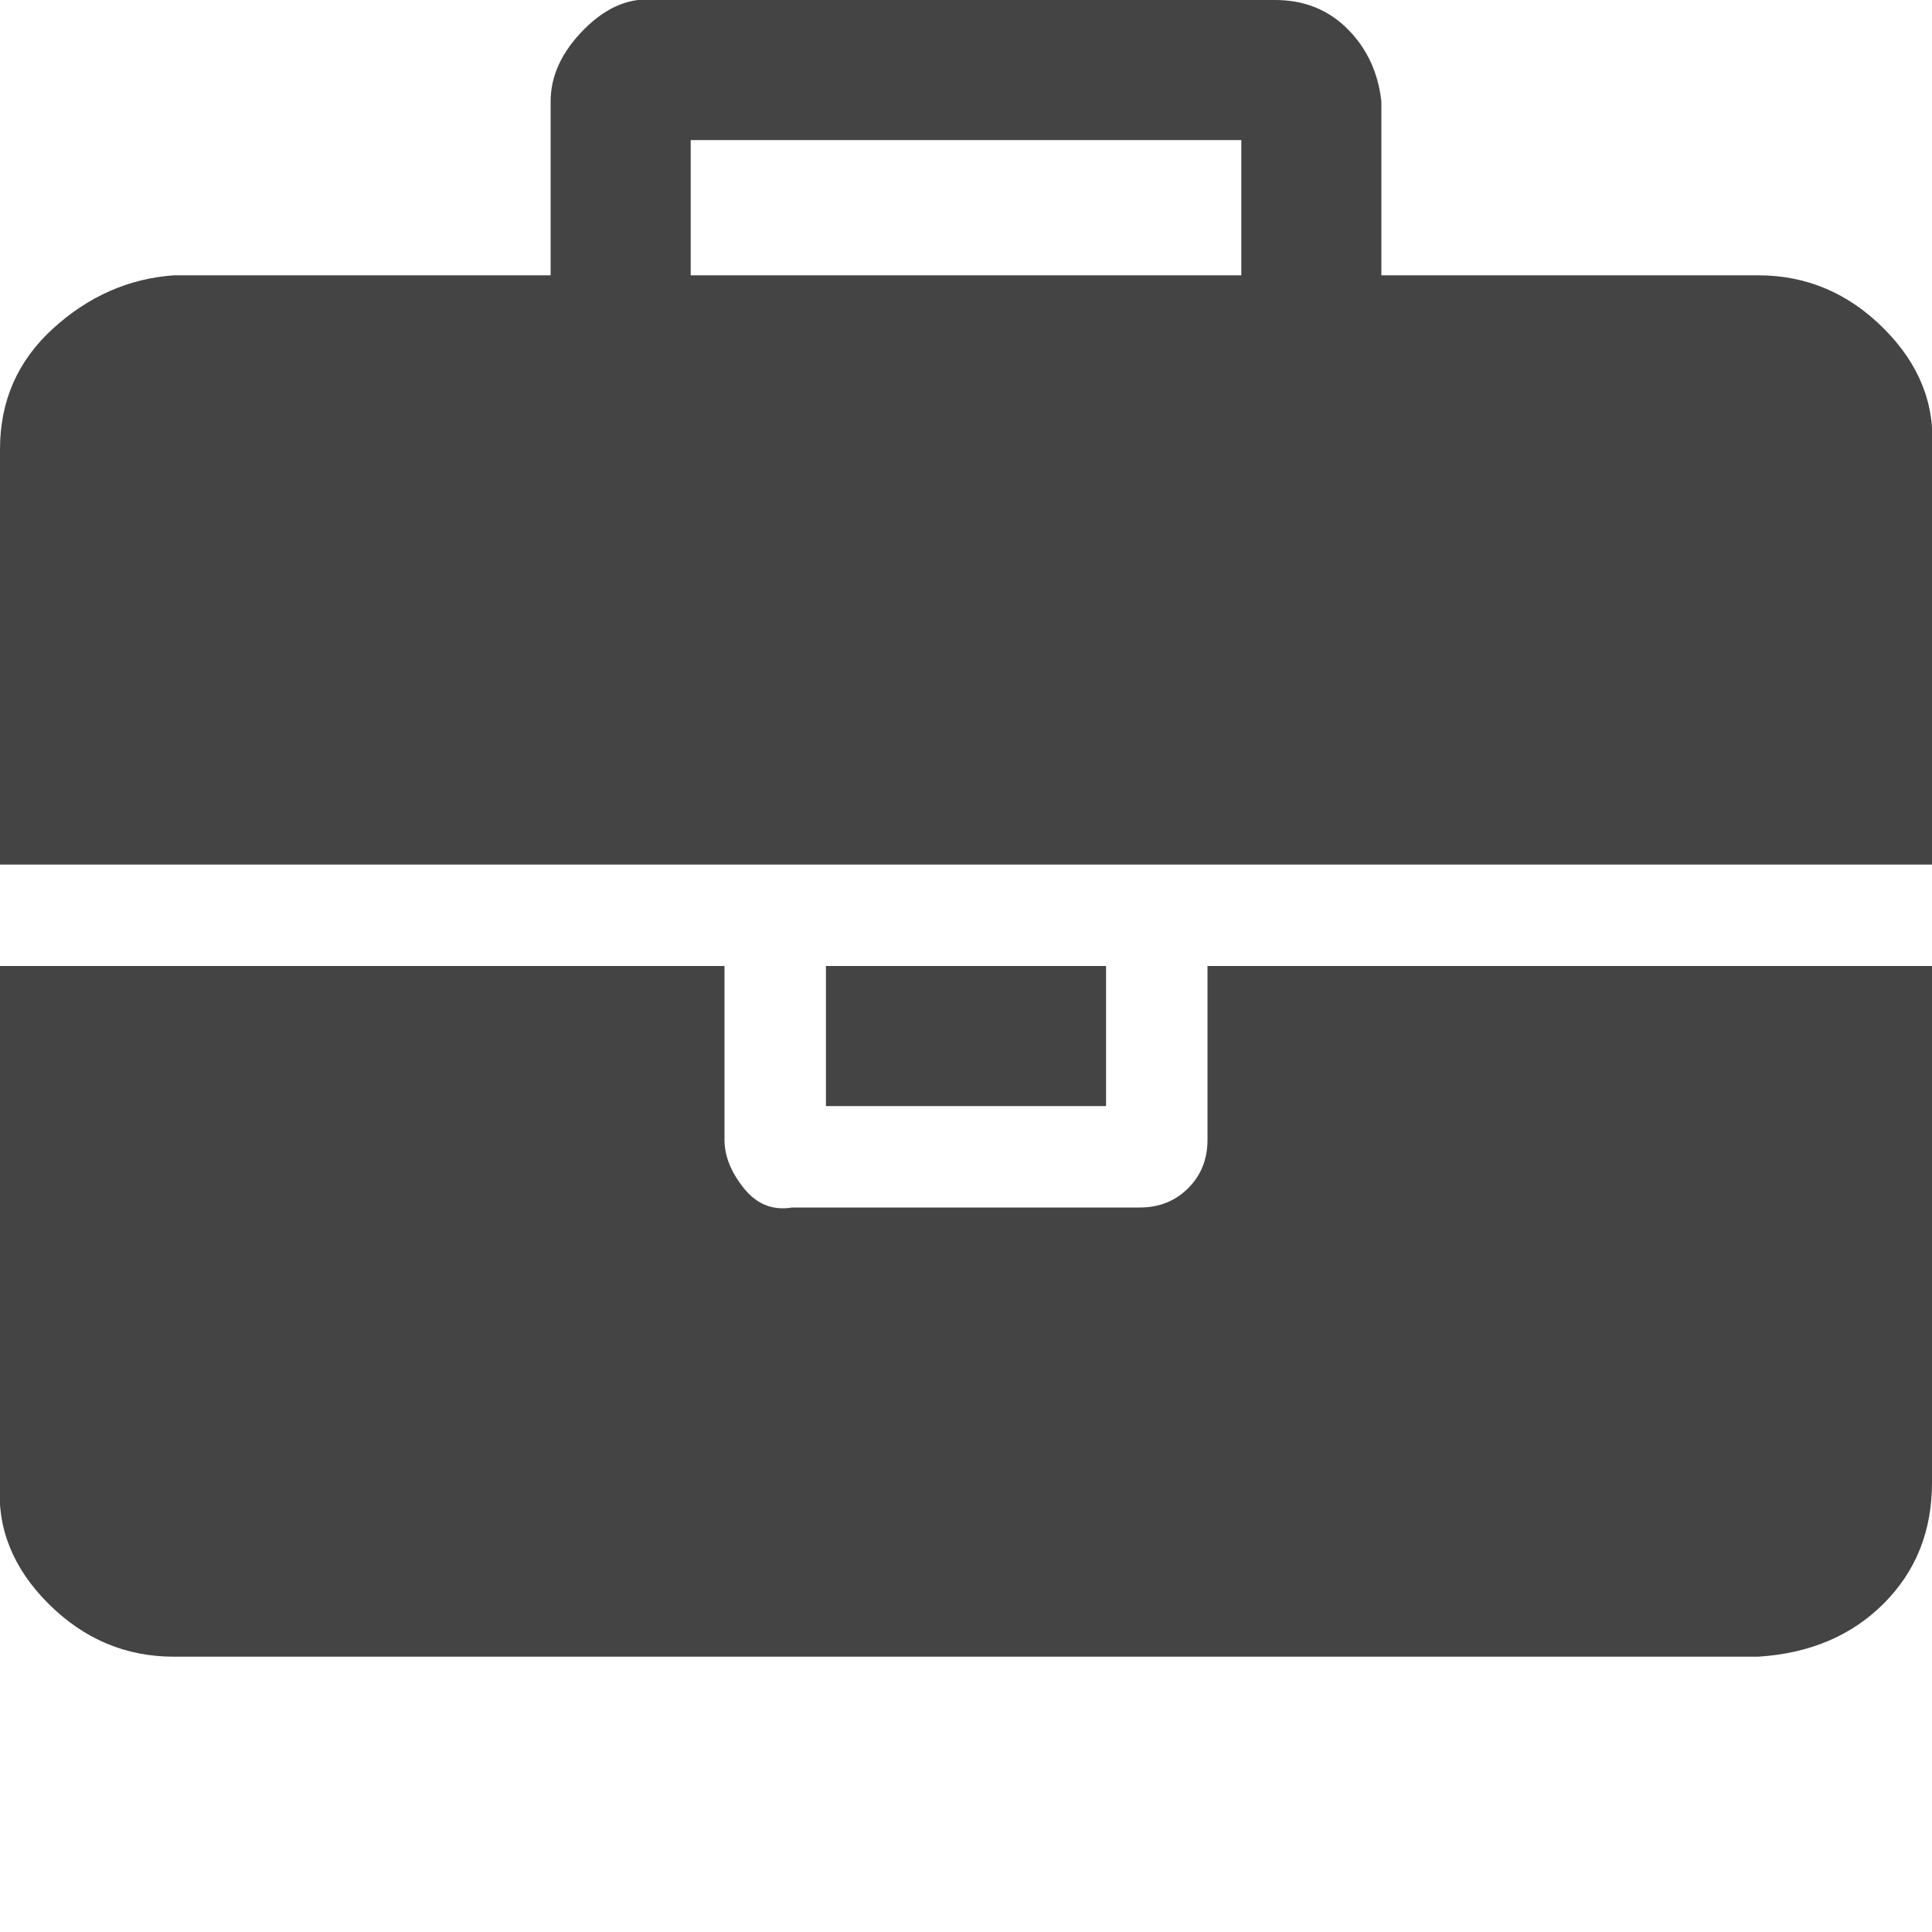 <?xml version="1.0"?><svg xmlns="http://www.w3.org/2000/svg" width="40" height="40" viewBox="0 0 40 40"><path fill="#444" d="m14.3 5.7h11.4v-2.8h-11.4v2.8z m25.7 14.3v10.7q0 1.5-1 2.5t-2.6 1.1h-32.8q-1.5 0-2.6-1.1t-1-2.5v-10.7h15v3.6q0 0.5 0.4 1t1 0.4h7.2q0.6 0 1-0.4t0.4-1v-3.6h15z m-17.1 0v2.9h-5.8v-2.9h5.8z m17.1-10.7v8.6h-40v-8.6q0-1.5 1.1-2.5t2.5-1.1h7.8v-3.6q0-0.8 0.7-1.5t1.5-0.6h12.8q0.9 0 1.5 0.6t0.7 1.5v3.6h7.8q1.5 0 2.6 1.1t1 2.5z"></path></svg>